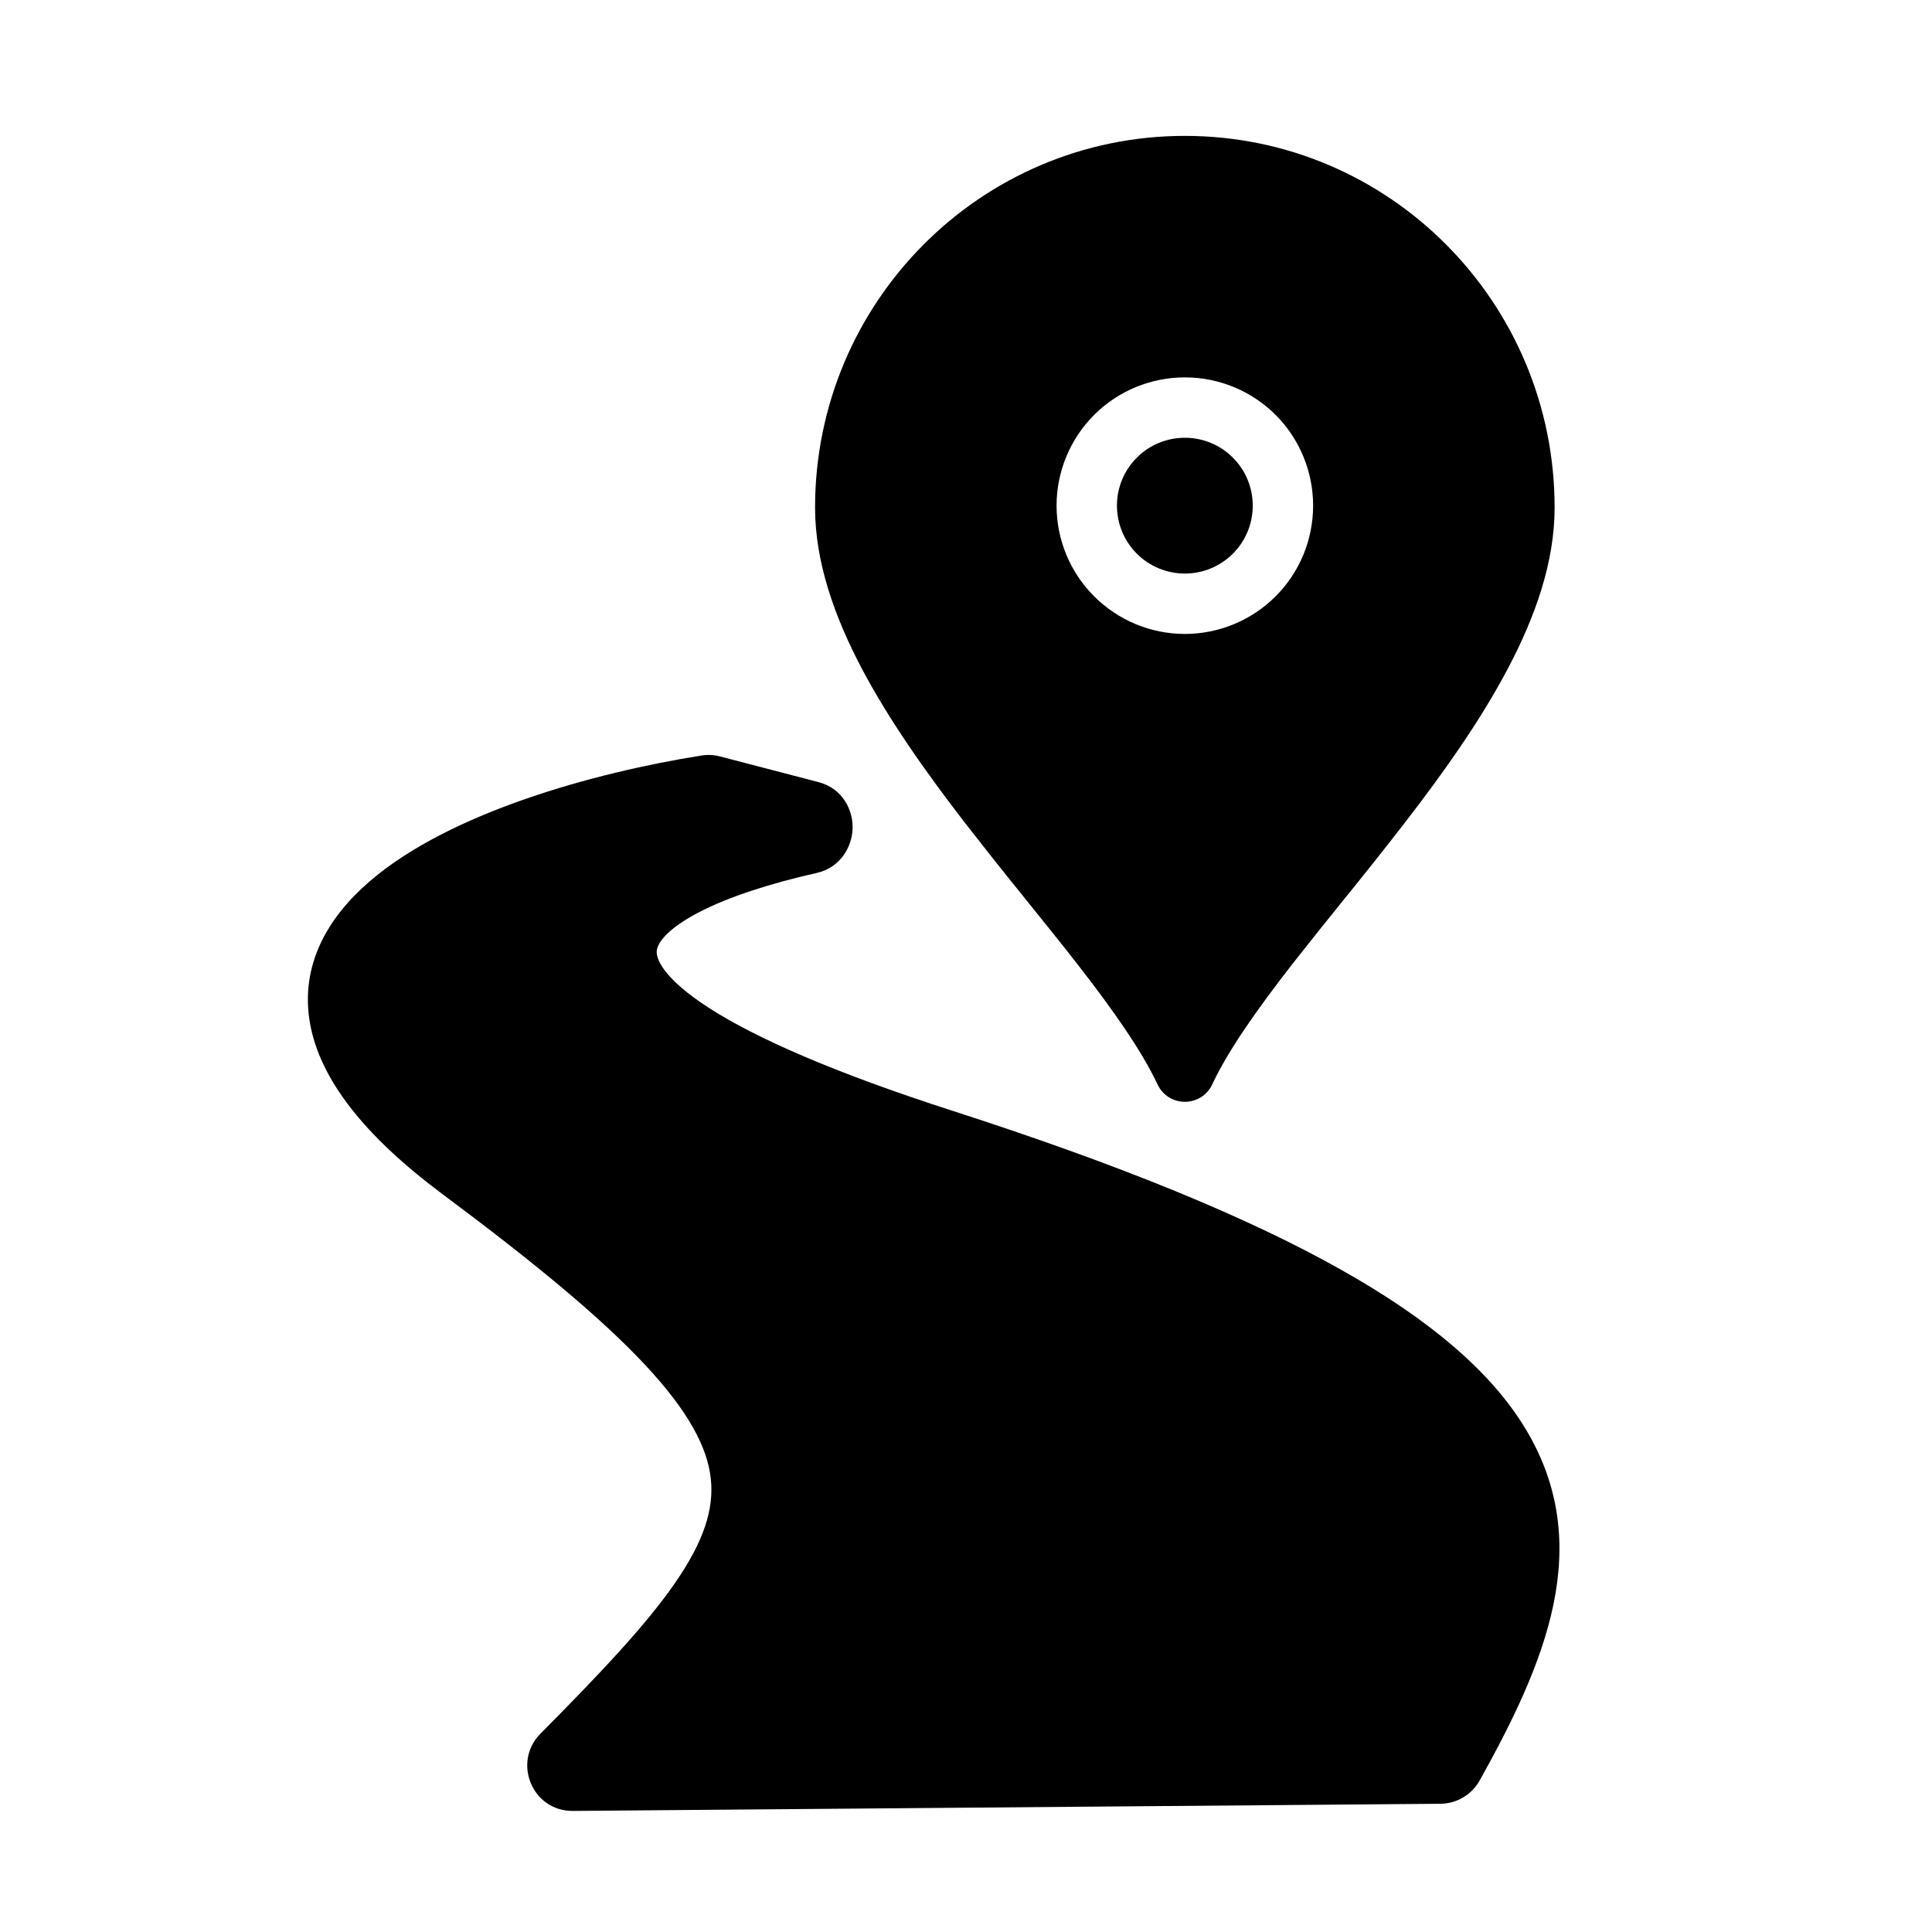 <svg width="24" height="24" viewBox="0 0 24 24" fill="none" xmlns="http://www.w3.org/2000/svg">
<path d="M14.719 5.438C14.495 5.438 14.28 5.526 14.122 5.685C13.964 5.843 13.875 6.057 13.875 6.281C13.875 6.505 13.964 6.72 14.122 6.878C14.28 7.036 14.495 7.125 14.719 7.125C14.943 7.125 15.157 7.036 15.315 6.878C15.474 6.72 15.562 6.505 15.562 6.281C15.562 6.057 15.474 5.843 15.315 5.685C15.157 5.526 14.943 5.438 14.719 5.438Z" fill="currentColor"/>
<path fill-rule="evenodd" clip-rule="evenodd" d="M10.125 6.306C10.125 3.757 12.18 1.688 14.719 1.688C17.258 1.688 19.312 3.757 19.312 6.306C19.312 6.978 19.075 7.654 18.734 8.3C18.393 8.949 17.933 9.596 17.456 10.214C17.219 10.52 16.978 10.824 16.734 11.125L16.681 11.19C16.46 11.464 16.247 11.729 16.046 11.986C15.611 12.547 15.259 13.044 15.058 13.472C15.028 13.537 14.98 13.591 14.92 13.629C14.86 13.667 14.79 13.687 14.719 13.687C14.648 13.687 14.578 13.667 14.518 13.629C14.458 13.591 14.41 13.537 14.38 13.472C14.178 13.044 13.827 12.547 13.391 11.986C13.191 11.729 12.977 11.464 12.756 11.19L12.704 11.125C12.46 10.824 12.219 10.52 11.981 10.214C11.505 9.596 11.045 8.949 10.703 8.3C10.363 7.654 10.125 6.978 10.125 6.306ZM13.125 6.281C13.125 5.859 13.293 5.453 13.592 5.154C13.891 4.855 14.296 4.688 14.719 4.688C15.141 4.688 15.547 4.855 15.846 5.154C16.145 5.453 16.312 5.859 16.312 6.281C16.312 6.704 16.145 7.109 15.846 7.408C15.547 7.707 15.141 7.875 14.719 7.875C14.296 7.875 13.891 7.707 13.592 7.408C13.293 7.109 13.125 6.704 13.125 6.281Z" fill="currentColor"/>
<path d="M8.945 9.397C8.87 9.377 8.792 9.373 8.716 9.385C8.041 9.492 7.262 9.67 6.53 9.924C5.804 10.176 5.096 10.513 4.588 10.952C4.075 11.395 3.723 11.987 3.851 12.712C3.974 13.403 4.518 14.104 5.494 14.832C6.646 15.69 7.467 16.37 8.011 16.952C8.557 17.536 8.787 17.981 8.83 18.369C8.871 18.747 8.743 19.148 8.385 19.665C8.024 20.187 7.464 20.78 6.714 21.536C6.363 21.889 6.609 22.5 7.117 22.496L17.894 22.407C17.994 22.406 18.091 22.379 18.176 22.328C18.262 22.277 18.332 22.205 18.381 22.118C19.195 20.657 19.821 19.197 18.954 17.755C18.534 17.056 17.786 16.405 16.645 15.765C15.5 15.122 13.932 14.476 11.833 13.799C10.352 13.322 9.394 12.896 8.818 12.528C8.214 12.14 8.152 11.897 8.158 11.817C8.161 11.776 8.181 11.712 8.266 11.622C8.352 11.532 8.488 11.434 8.677 11.335C9.055 11.138 9.578 10.972 10.142 10.845C10.444 10.778 10.583 10.515 10.591 10.297C10.6 10.077 10.478 9.797 10.169 9.716L8.945 9.397Z" fill="currentColor"/>
</svg>
